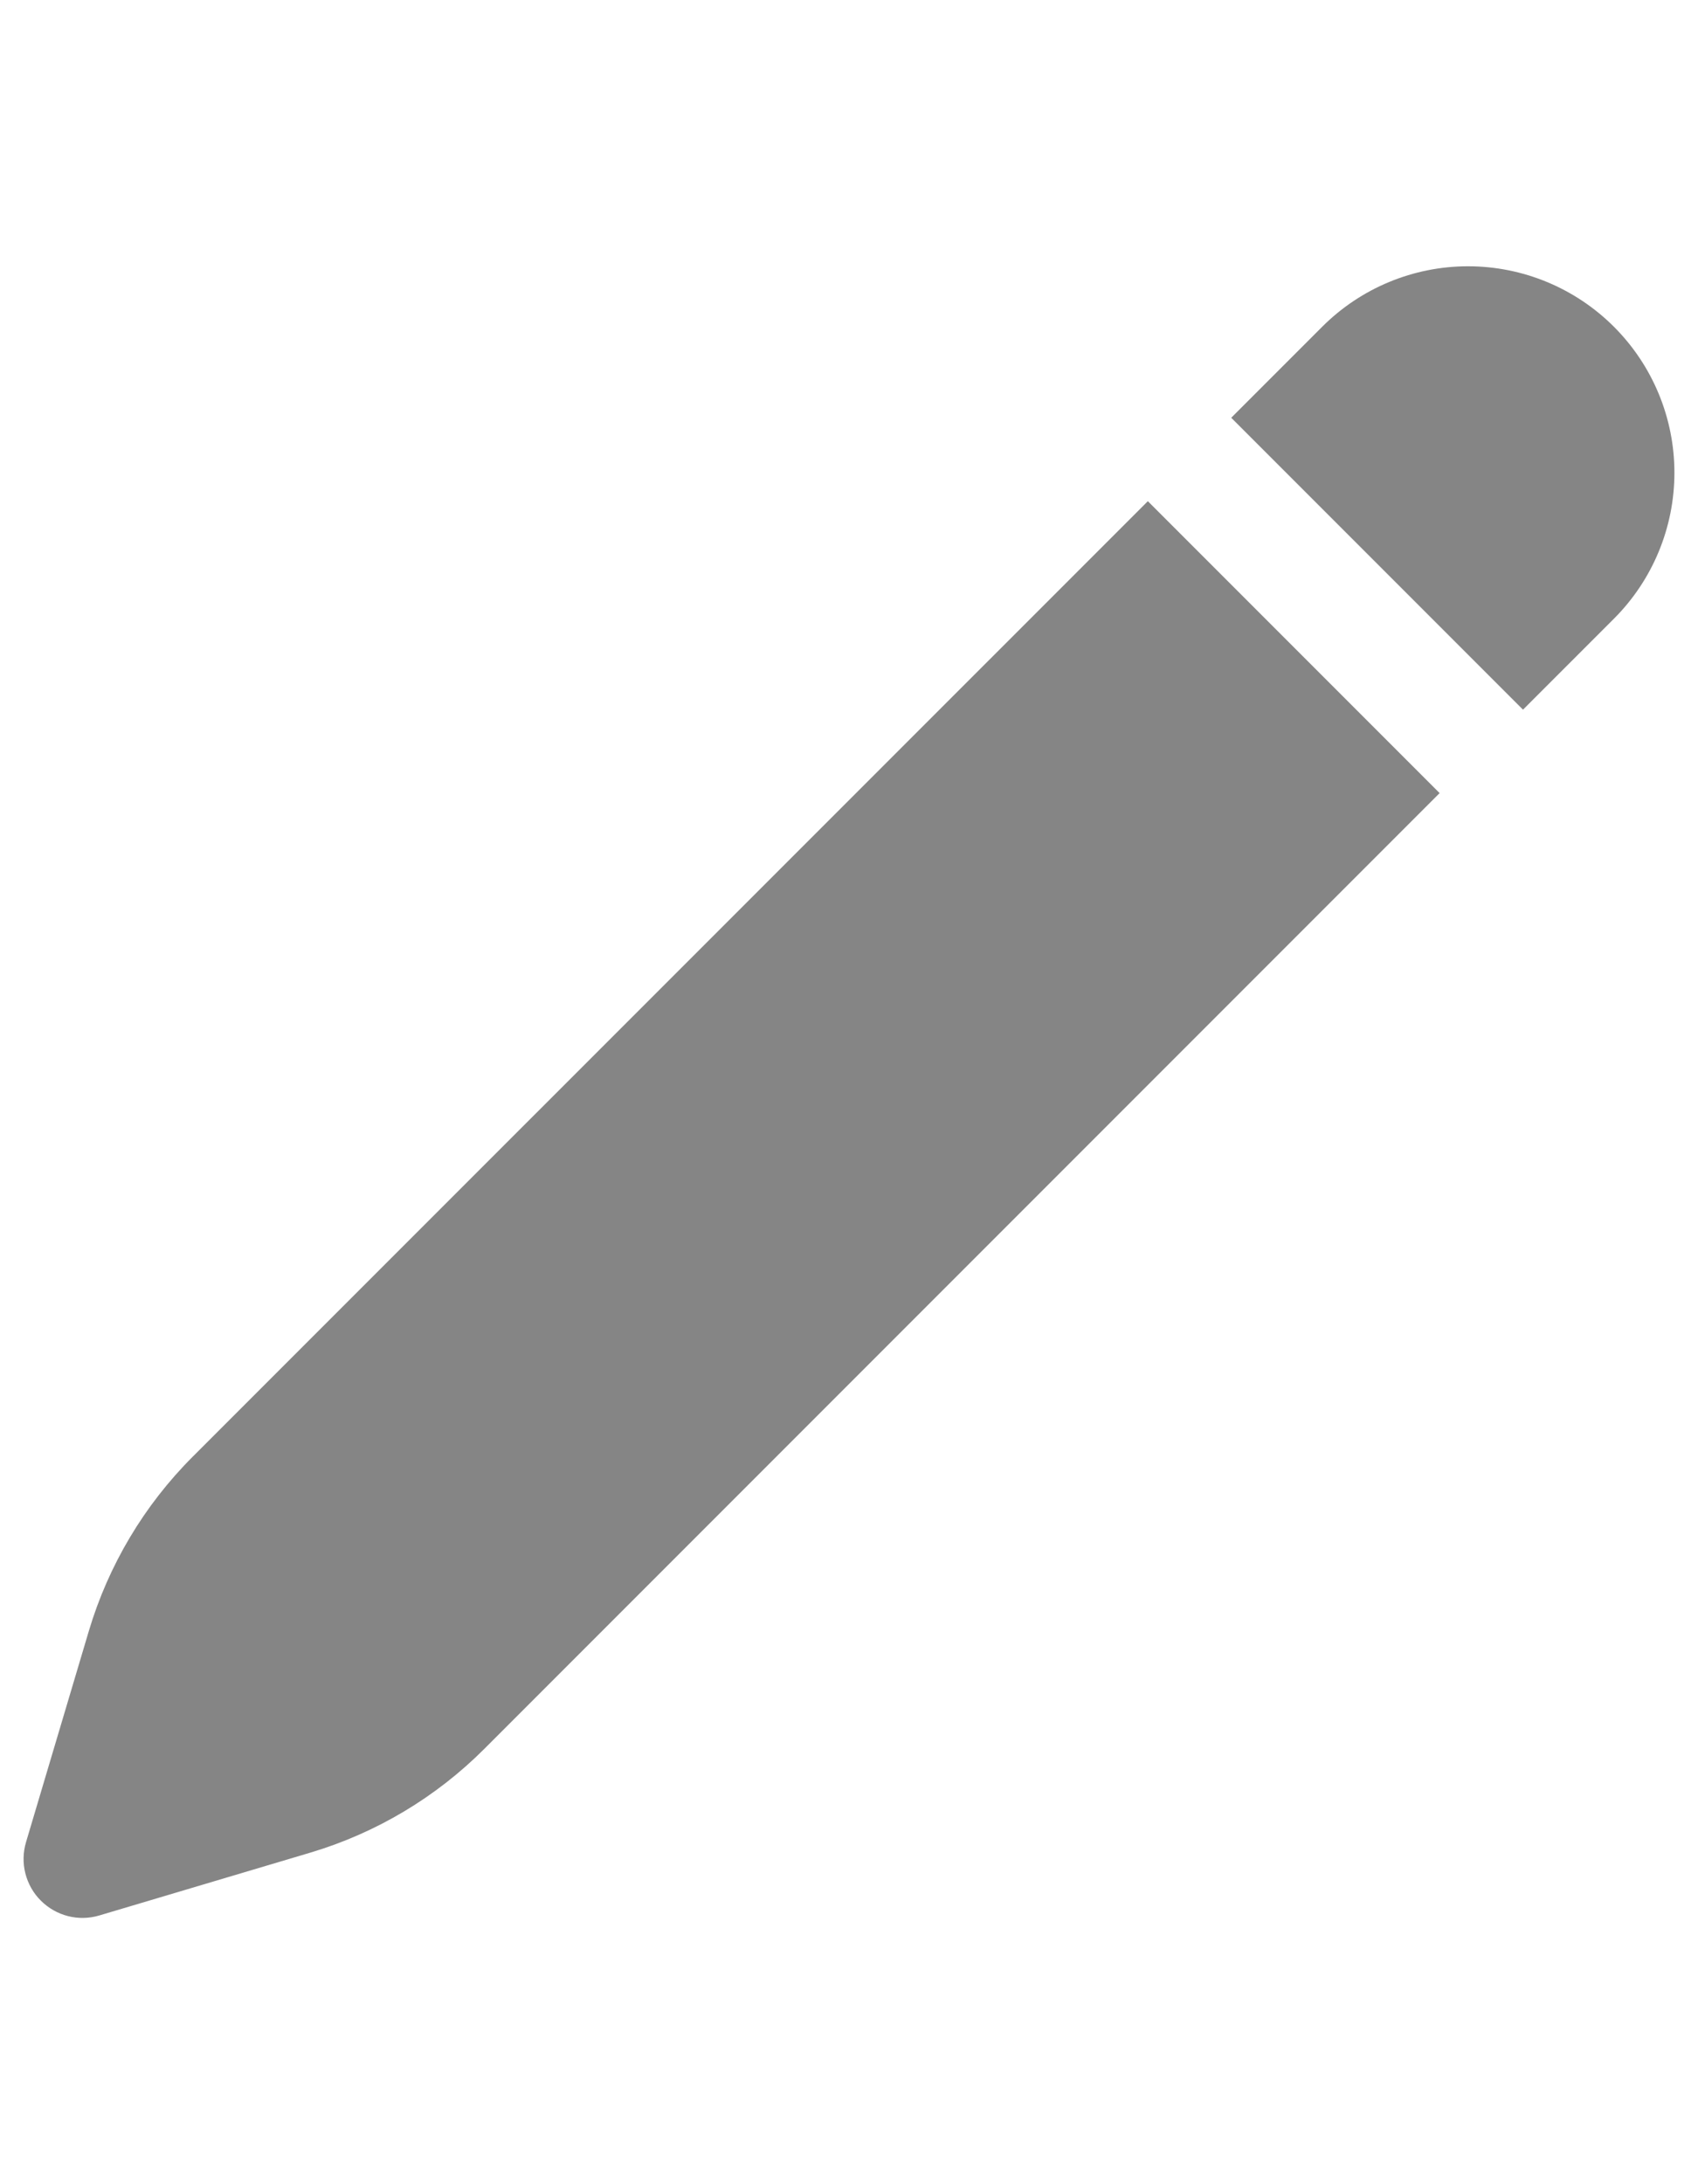 <svg width="14" height="18" viewBox="0 0 18 18" fill="none" xmlns="http://www.w3.org/2000/svg">
<path d="M17.109 0.891C16.699 0.481 16.143 0.25 15.562 0.25C14.982 0.25 14.426 0.481 14.016 0.891L13.052 1.855L16.145 4.948L17.109 3.984C17.519 3.574 17.75 3.018 17.75 2.437C17.75 1.857 17.519 1.301 17.109 0.891ZM15.261 5.832L12.168 2.739L2.042 12.864C1.528 13.378 1.15 14.012 0.942 14.709L0.276 16.947C0.244 17.055 0.241 17.169 0.269 17.279C0.297 17.388 0.353 17.488 0.433 17.567C0.513 17.647 0.612 17.703 0.721 17.731C0.831 17.759 0.945 17.756 1.053 17.724L3.291 17.058C3.988 16.85 4.622 16.472 5.136 15.957L15.261 5.832Z" fill="#858585"/>
</svg>
